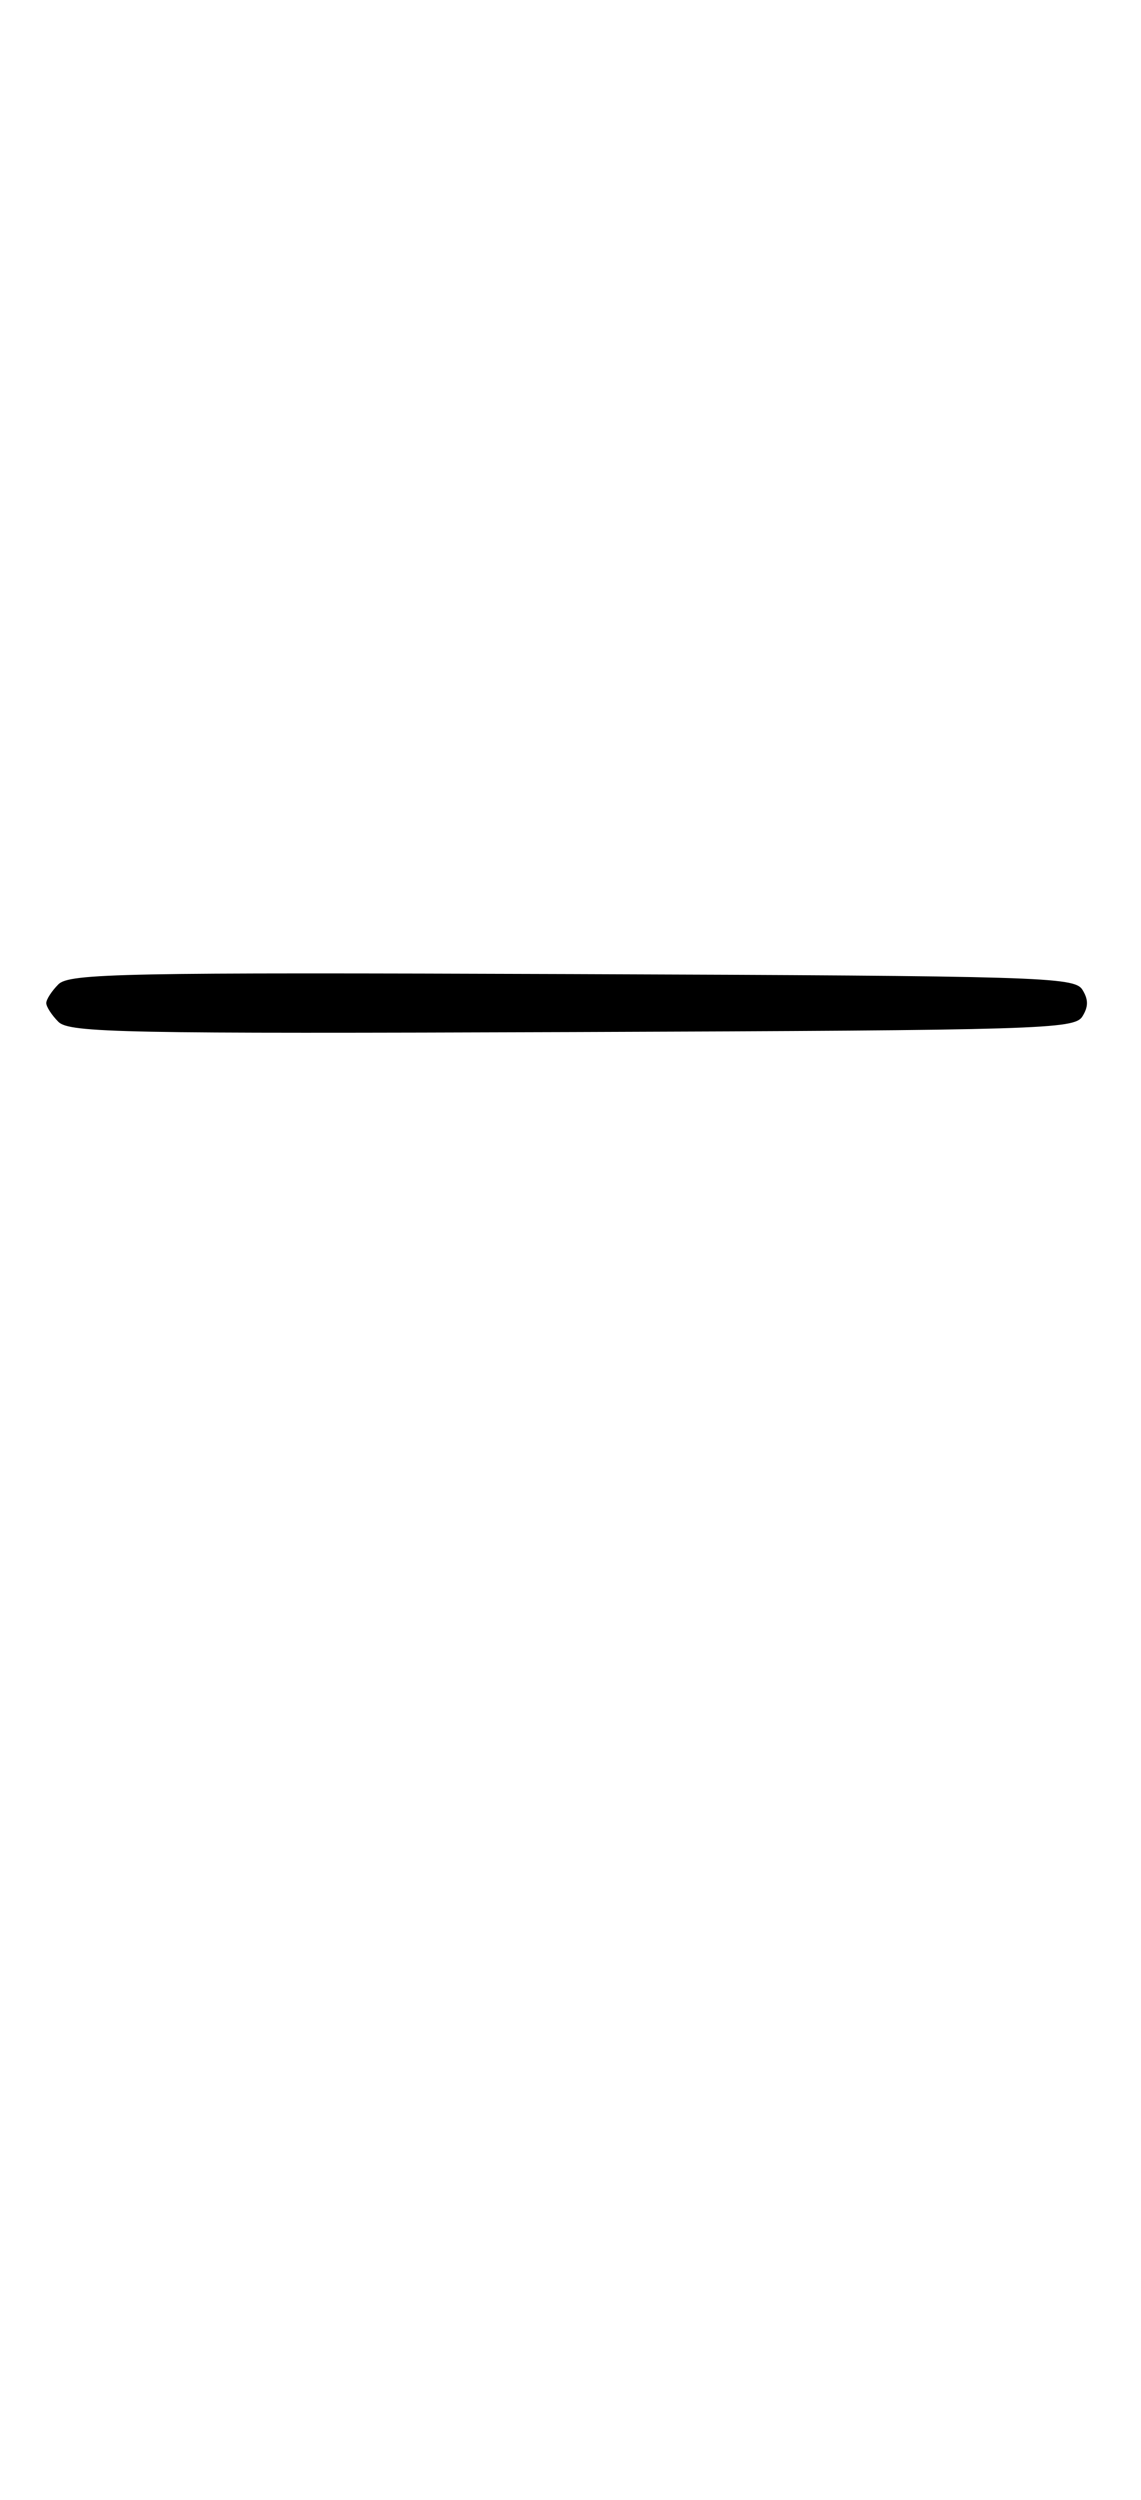 <svg xmlns="http://www.w3.org/2000/svg" width="148" height="324" viewBox="0 0 148 324" version="1.1">
	<path d="M 7.579 127.564 C 6.710 128.432, 6 129.529, 6 130 C 6 130.471, 6.710 131.568, 7.579 132.436 C 8.990 133.847, 16.058 133.987, 74.220 133.757 C 134.934 133.517, 139.356 133.383, 140.386 131.750 C 141.191 130.474, 141.191 129.526, 140.386 128.250 C 139.356 126.617, 134.934 126.483, 74.220 126.243 C 16.058 126.013, 8.990 126.153, 7.579 127.564 " stroke="none" fill="black" fill-rule="evenodd"/>
</svg>